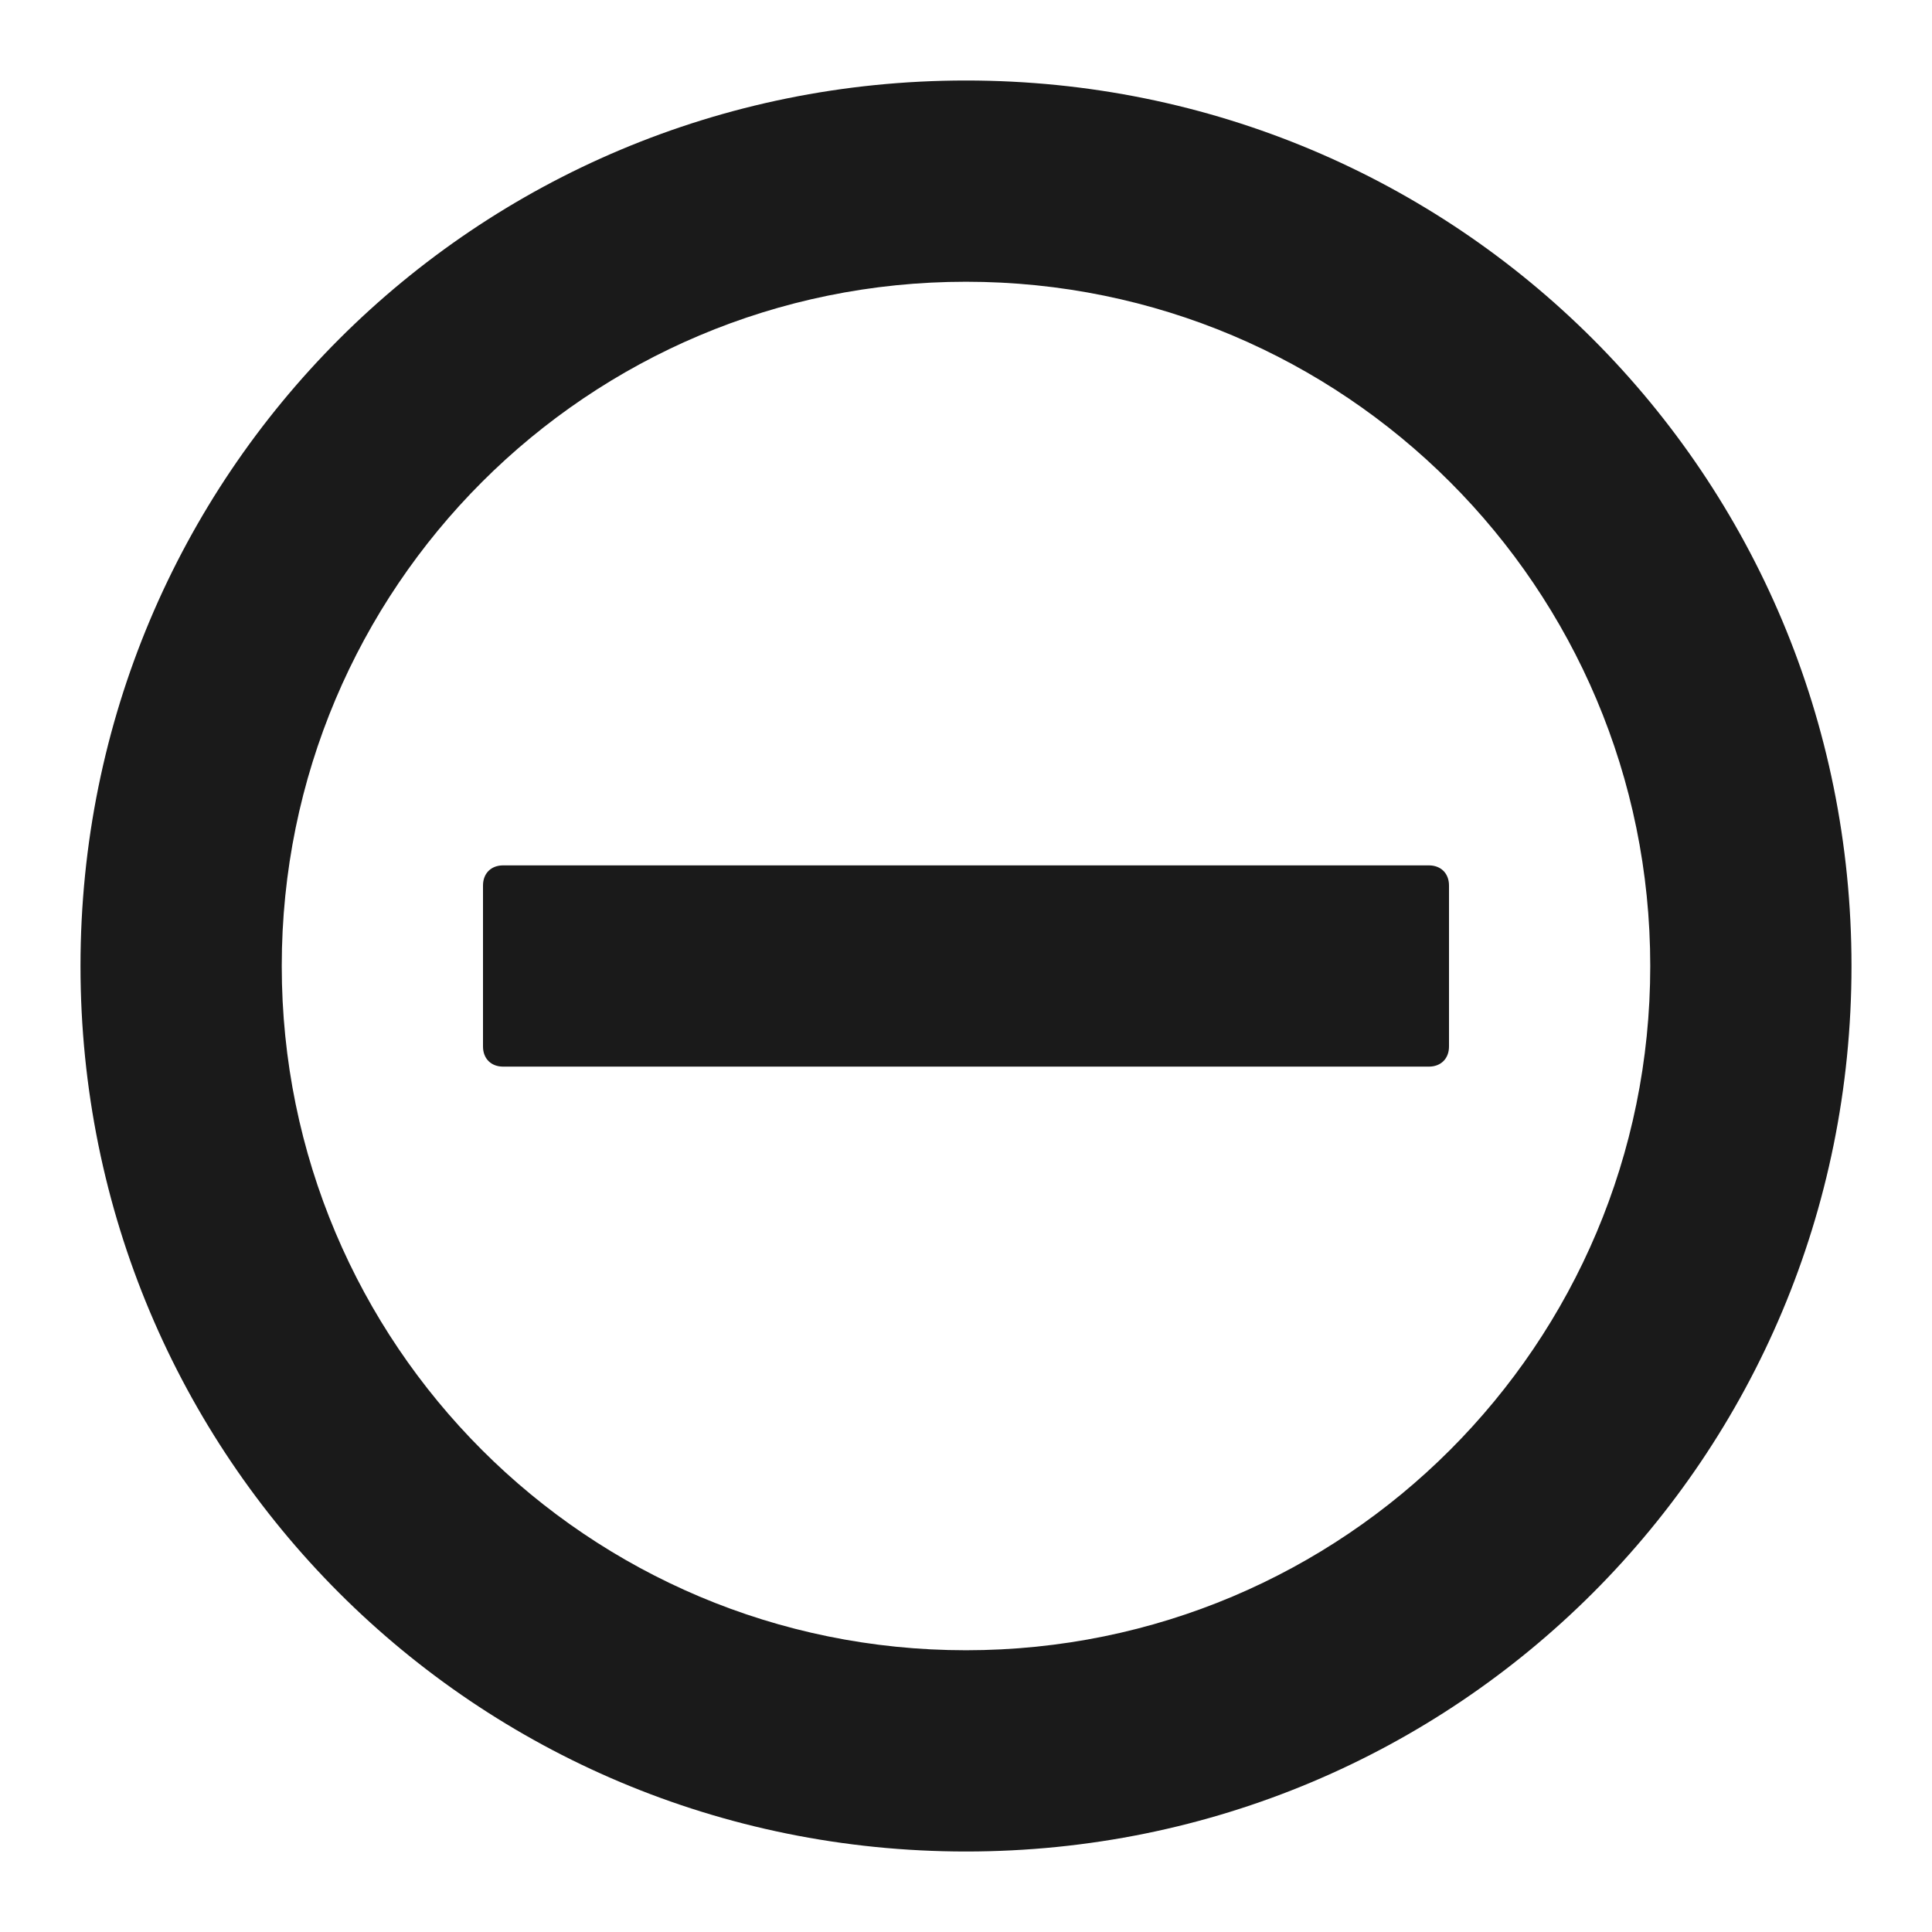 <svg width="24" height="24" fill="none" xmlns="http://www.w3.org/2000/svg"><path d="M12 3.5c4.7 0 8.5 3.8 8.5 8.5s-3.8 8.5-8.5 8.5-8.5-3.8-8.5-8.5S7.3 3.5 12 3.5ZM12 1C5.9 1 1 5.9 1 12s4.9 11 11 11 11-4.9 11-11S18.1 1 12 1Z" fill="#1A1A1A"/><path d="M17.75 13.25H6.25c-.15 0-.25-.1-.25-.25v-2c0-.15.1-.25.25-.25h11.5c.15 0 .25.1.25.25v2c0 .15-.1.25-.25.25Z" fill="#1A1A1A"/></svg>